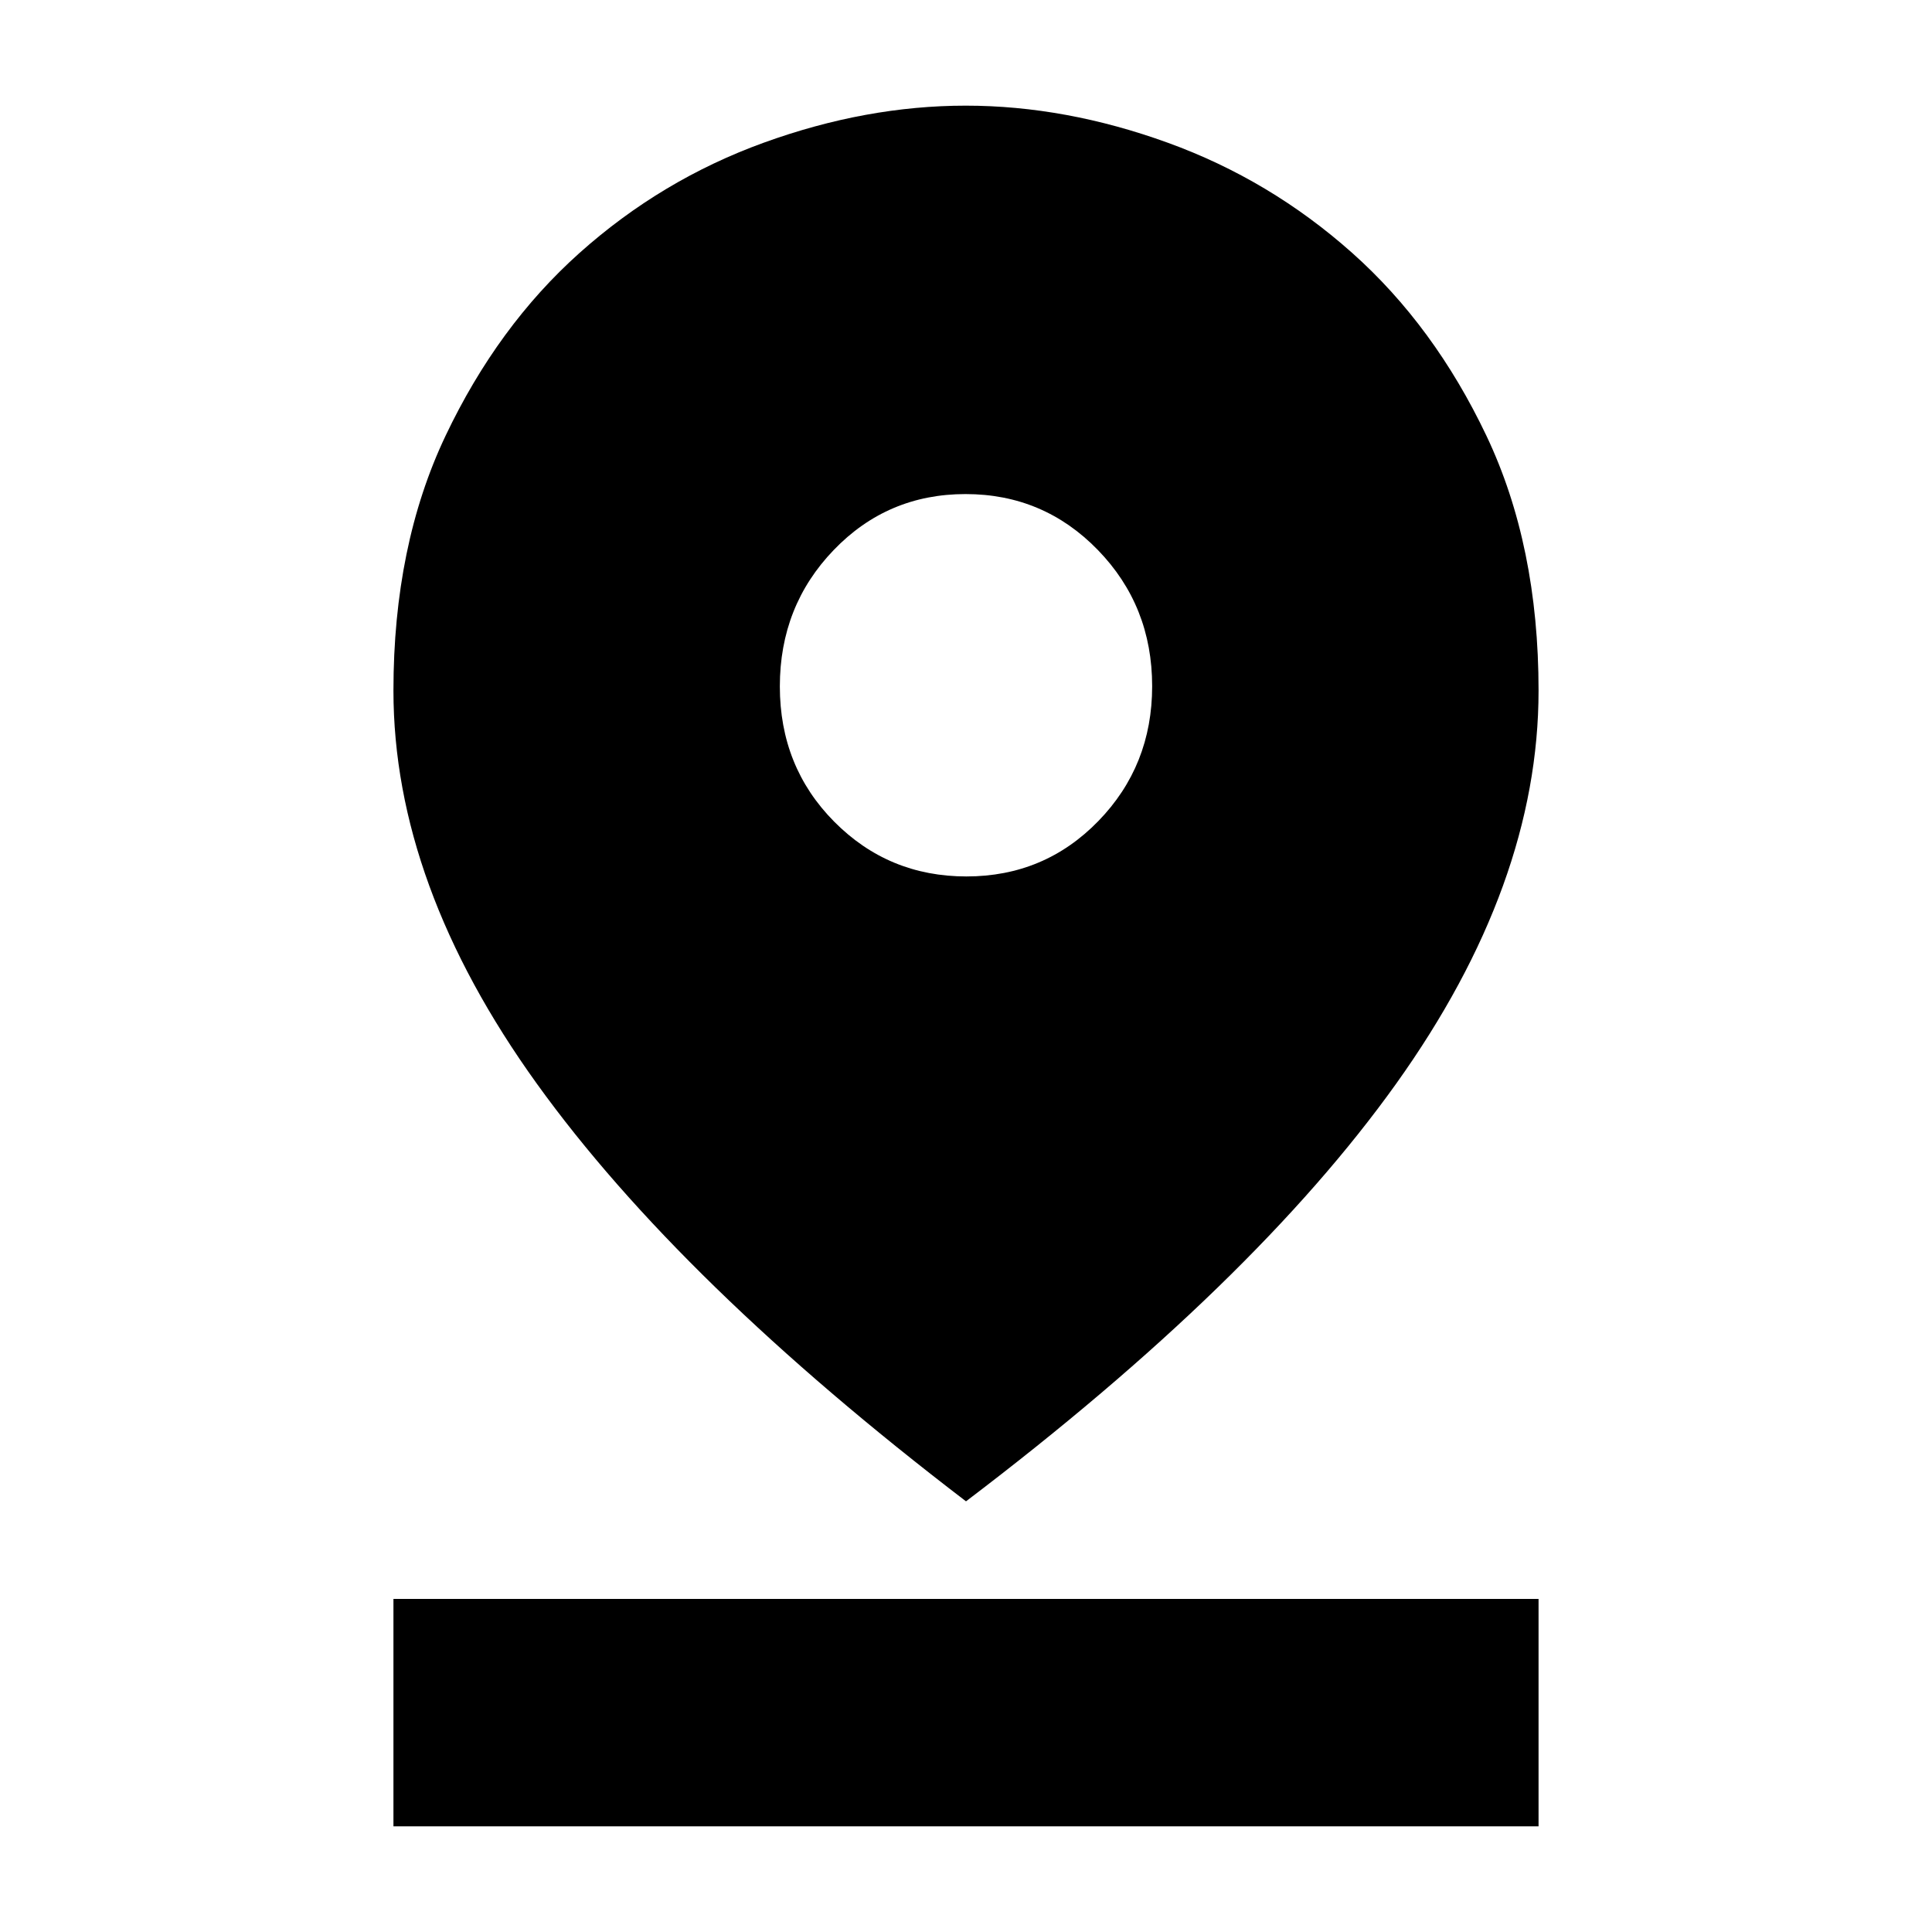 <svg xmlns="http://www.w3.org/2000/svg" height="20" viewBox="0 -960 960 960" width="20"><path d="M480-214Q338-322.5 266.75-421.52q-71.25-99.01-71.25-195.34 0-72.14 25.91-126.63 25.91-54.5 66.57-90.84 40.66-36.33 91.48-54.75 50.83-18.42 100.4-18.42 49.57 0 100.4 18.42 50.84 18.42 91.63 54.75 40.79 36.34 66.7 90.84Q764.5-689 764.5-616.86q0 96.33-70.75 195.34Q623-322.5 480-214Zm.23-310.5q38.77 0 65.52-27.51 26.75-27.51 26.75-67.01 0-39.92-26.98-67.7-26.99-27.78-65.75-27.78-38.77 0-65.52 27.82-26.75 27.81-26.75 67.75 0 39.93 26.98 67.18 26.99 27.25 65.75 27.25ZM195.5-52.5v-113h569v113h-569Z"/></svg>